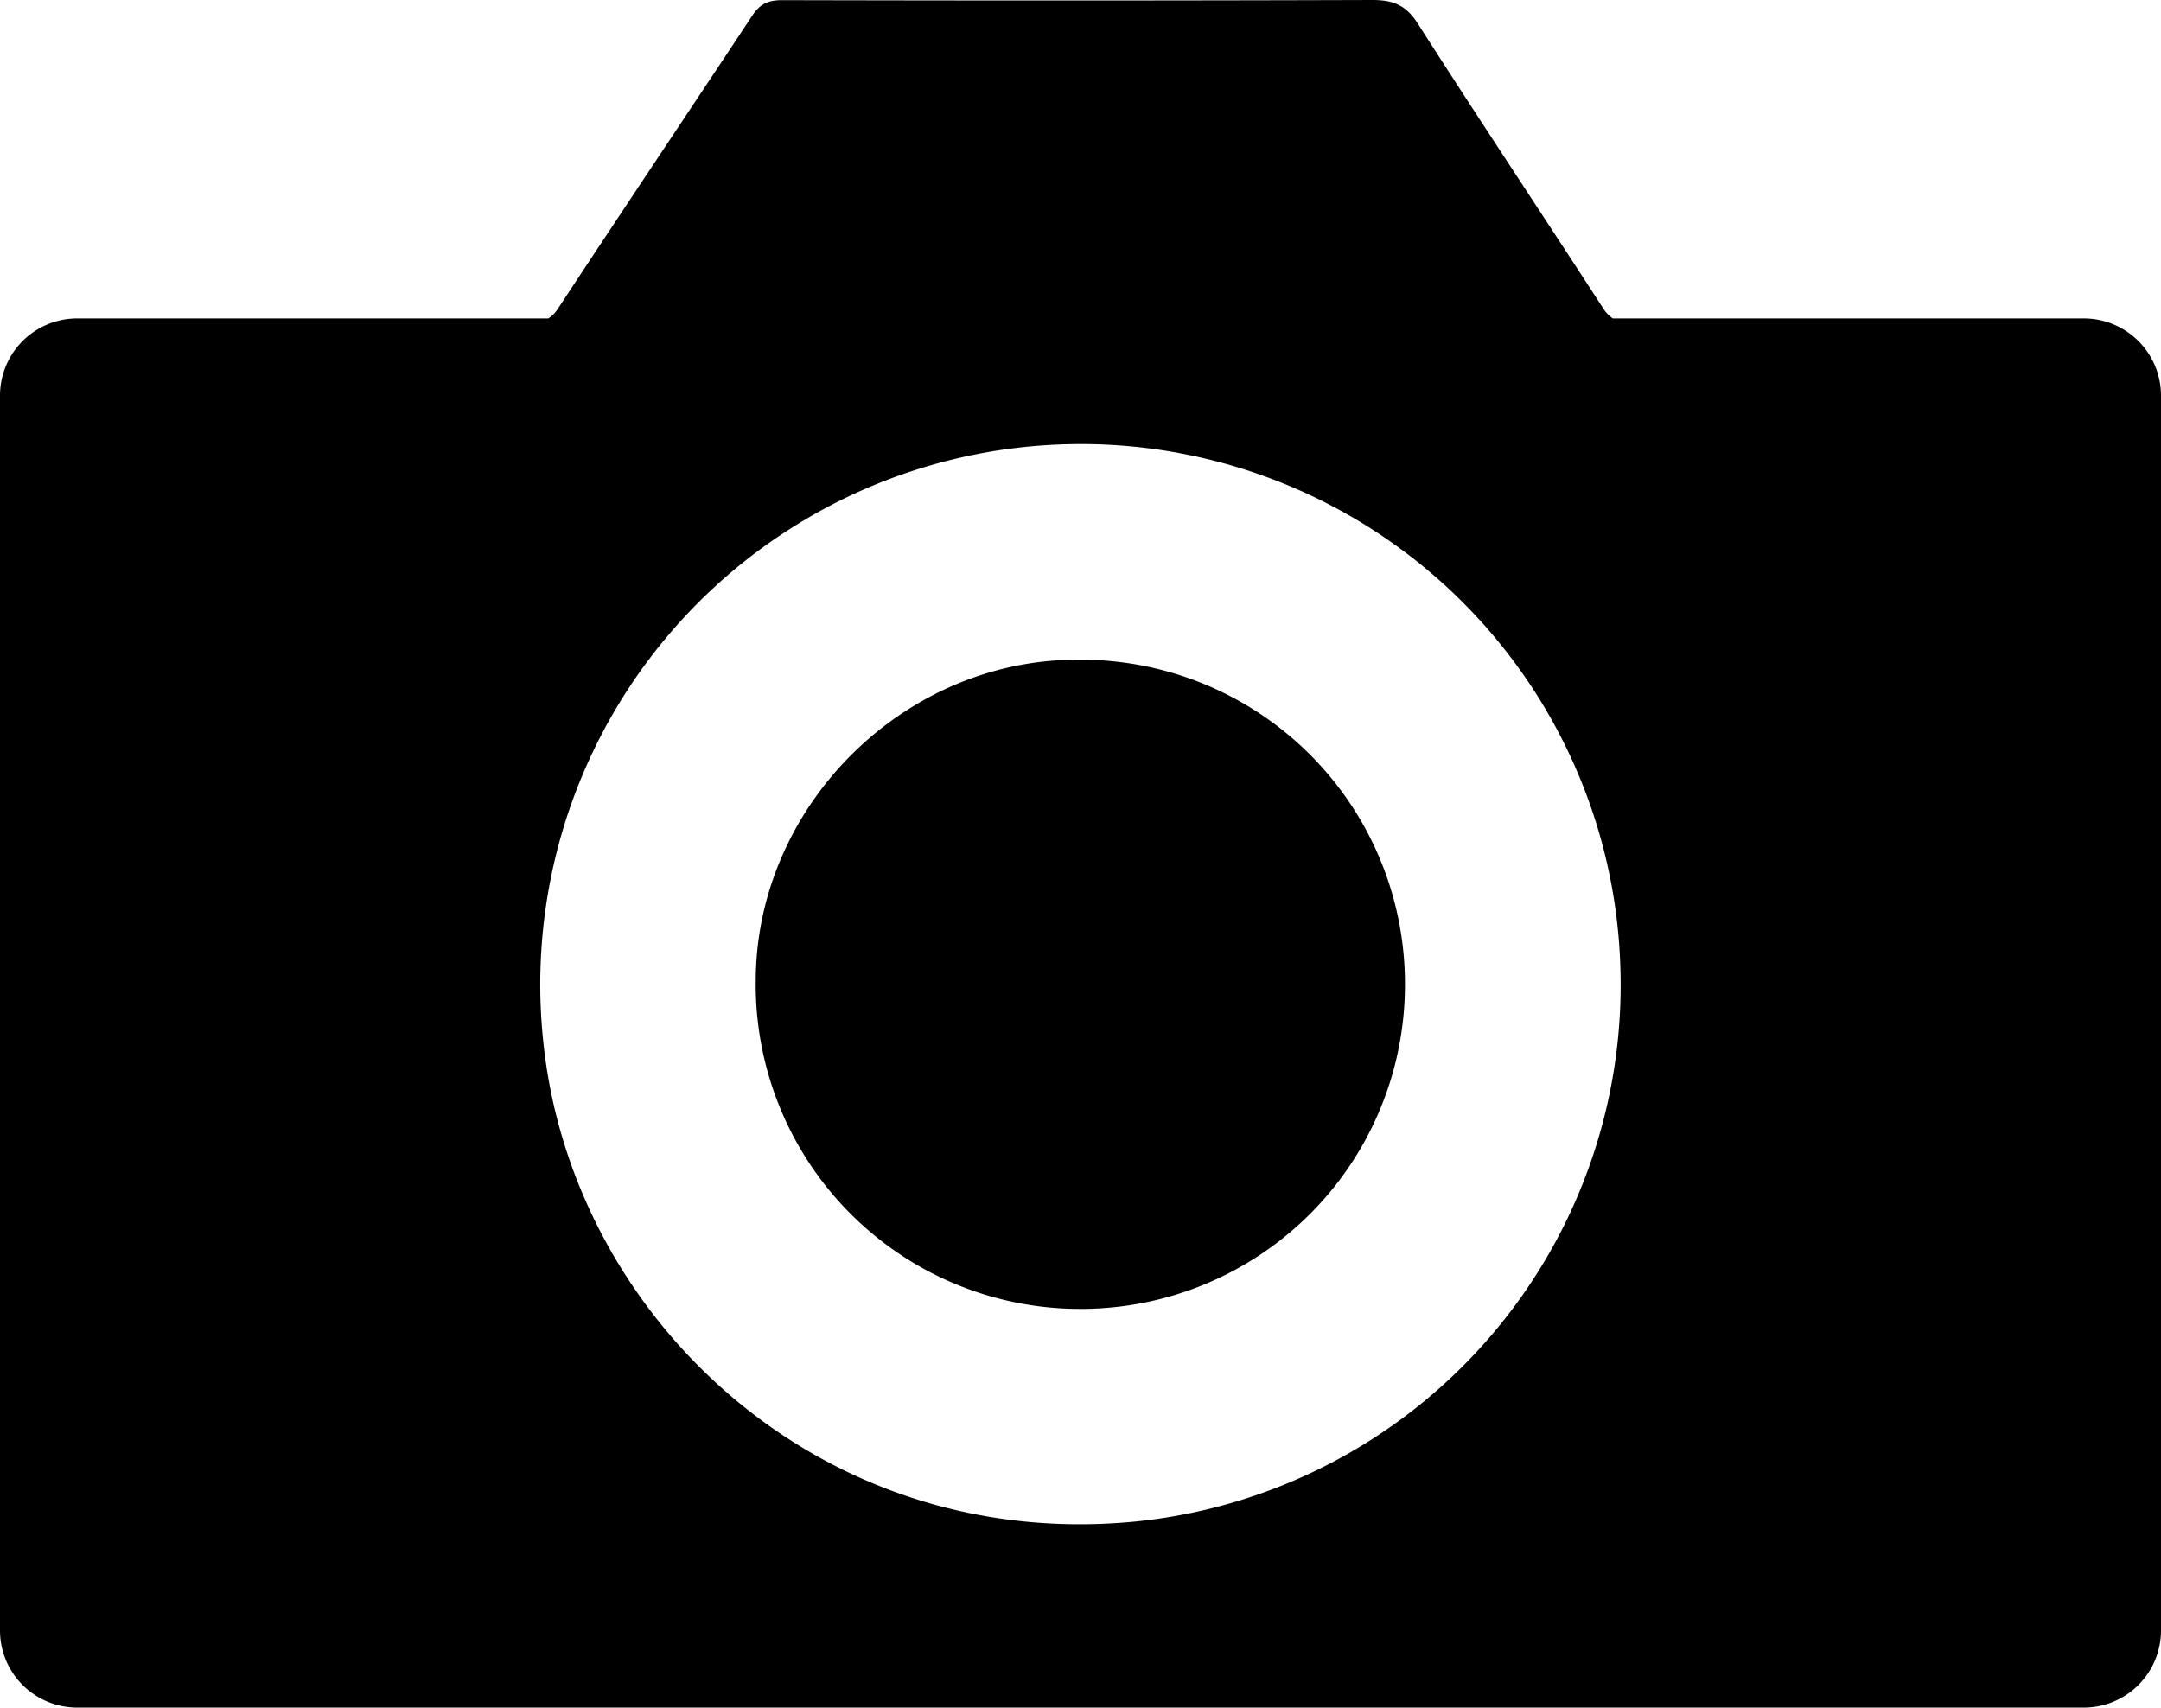 <svg data-tags="Photo,Photography,Lens" xmlns="http://www.w3.org/2000/svg" viewBox="0 0 14 11.063"><path d="M6.979 4.274c-1.128 0-2.081.951-2.083 2.08A2.101 2.101 0 007 8.48a2.1 2.1 0 002.102-2.099 2.1 2.1 0 00-2.123-2.107z"/><path d="M13.5 2.063h-3.052c-.02-.016-.039-.031-.057-.058C9.99 1.386 9.581.772 9.184.151 9.108.032 9.024 0 8.891 0 7.616.004 6.34.004 5.065.001c-.09 0-.143.026-.192.101-.42.635-.844 1.267-1.262 1.903a.202.202 0 01-.059.058H.5a.5.5 0 00-.5.5v8a.5.5 0 00.5.5h13a.5.5 0 00.5-.5v-8a.5.5 0 00-.5-.5zM7.351 9.858c-2.052.198-3.653-1.335-3.832-3.115a3.501 3.501 0 013.396-3.865 3.496 3.496 0 013.582 3.372 3.494 3.494 0 01-3.146 3.608z"/></svg>

